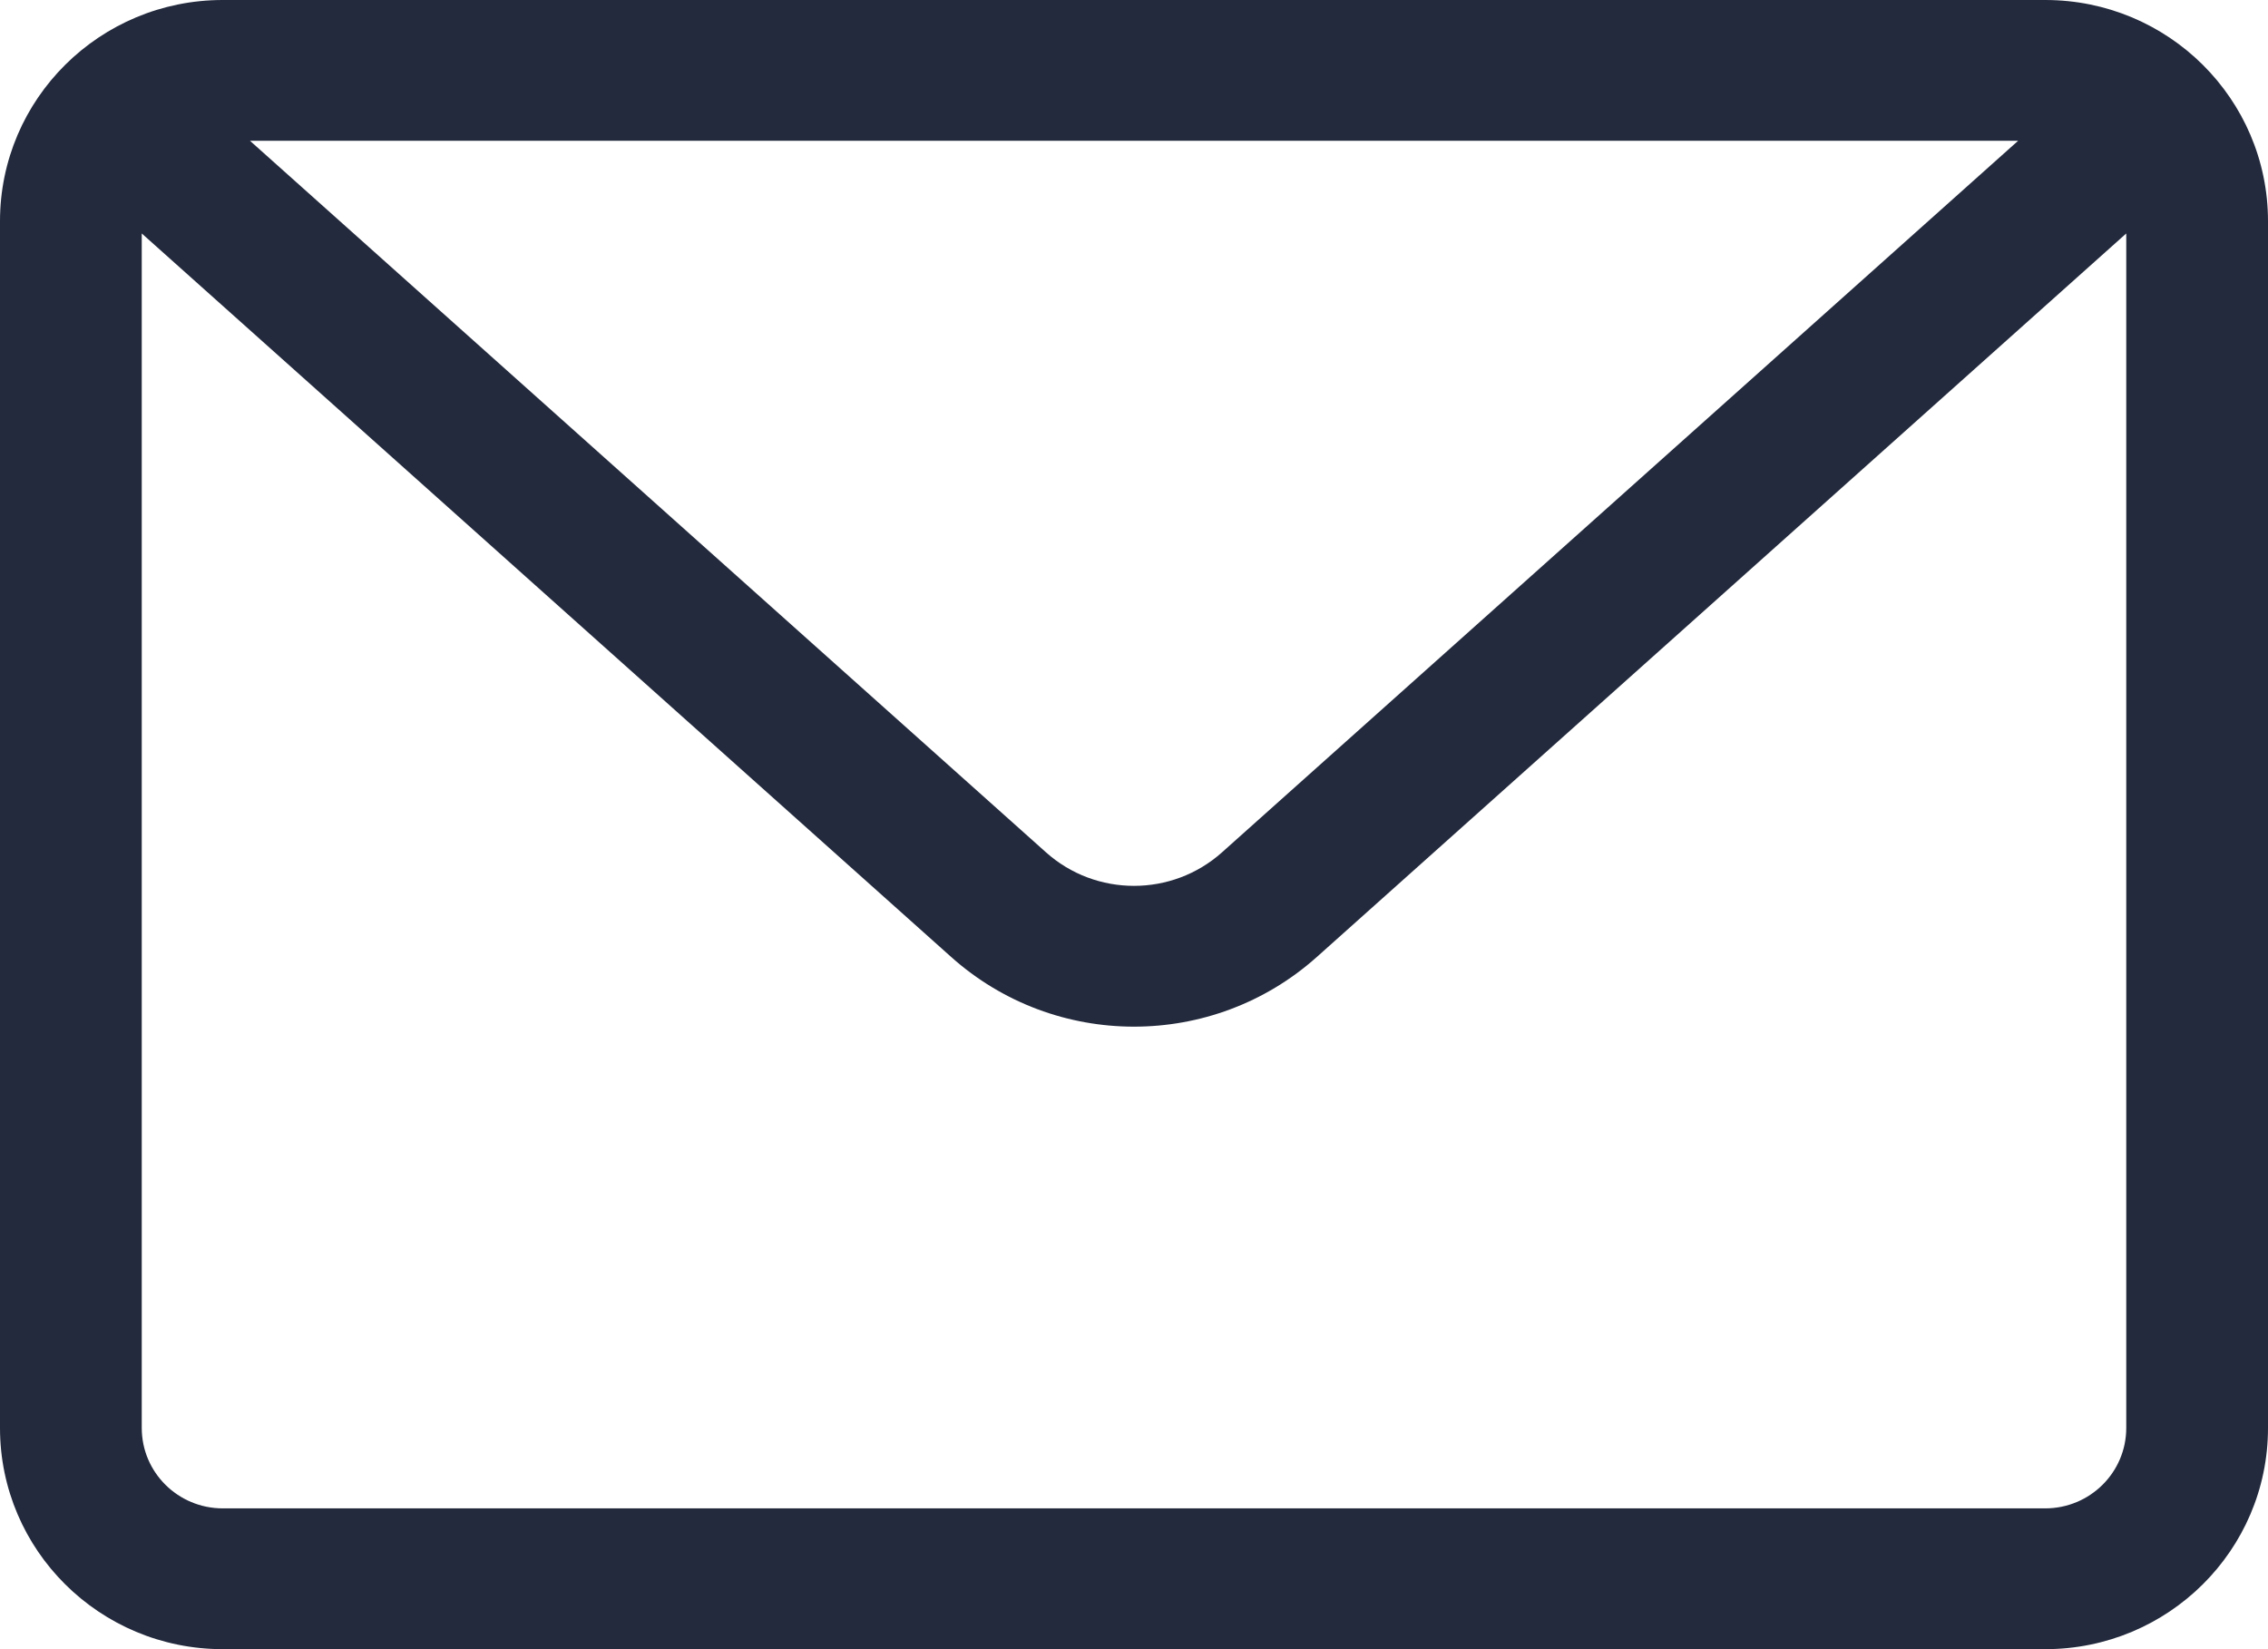 <svg width="22" height="16" viewBox="0 0 22 16" fill="none" xmlns="http://www.w3.org/2000/svg">
<path fill-rule="evenodd" clip-rule="evenodd" d="M10.146 8.269L2.425 1.366H19.576L11.854 8.269C11.369 8.703 10.631 8.703 10.146 8.269ZM20.625 13.854V2.265L12.774 9.284C11.765 10.186 10.235 10.186 9.226 9.284L1.375 2.265V13.854C1.375 14.285 1.727 14.634 2.161 14.634H19.839C20.273 14.634 20.625 14.285 20.625 13.854ZM2.161 0C0.967 0 0 0.961 0 2.146V13.854C0 15.039 0.967 16 2.161 16H19.839C21.033 16 22 15.039 22 13.854V2.146C22 0.961 21.033 0 19.839 0H2.161Z" fill="#232A3D"/>
</svg>
